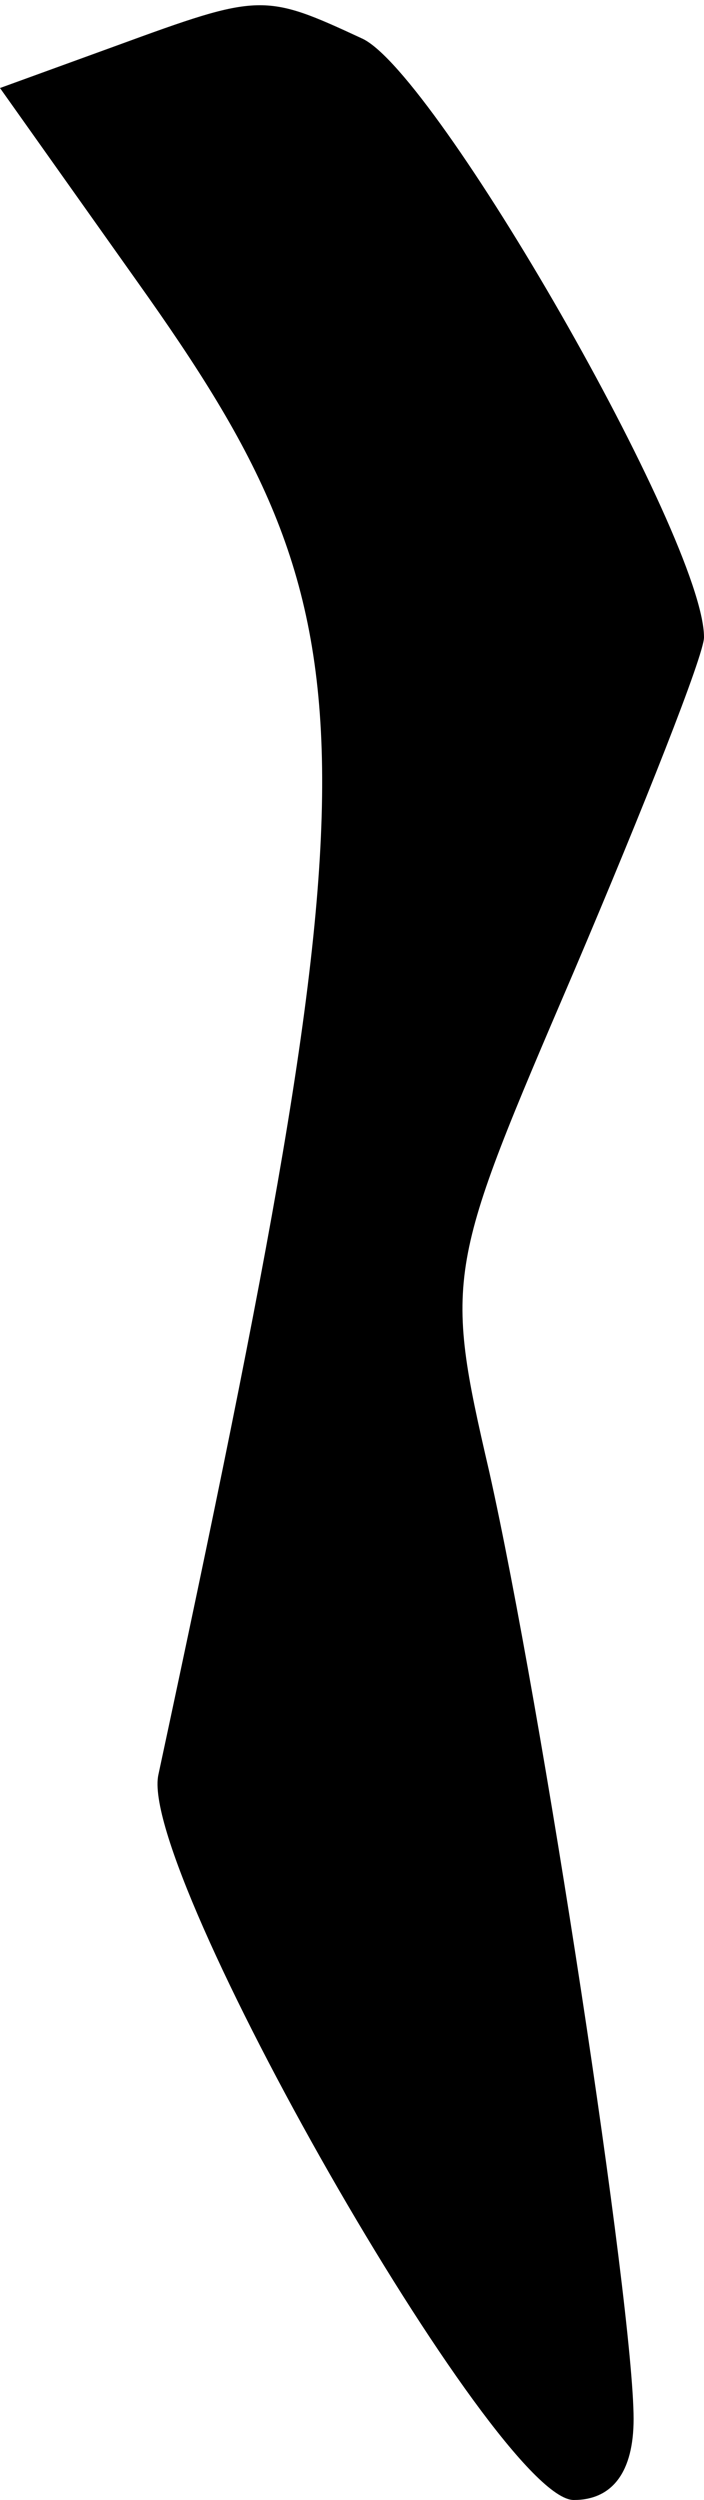 <?xml version="1.0" standalone="no"?>
<!DOCTYPE svg PUBLIC "-//W3C//DTD SVG 20010904//EN"
 "http://www.w3.org/TR/2001/REC-SVG-20010904/DTD/svg10.dtd">
<svg version="1.0" xmlns="http://www.w3.org/2000/svg"
 width="20pt" height="71pt" viewBox="0 0 20 71"
 preserveAspectRatio="xMidYMid meet">
<g transform="translate(0,71) scale(0.1,-0.1)"
fill="#000000" stroke="none">
<path fill="#000000" stroke="none" d="M33 697 l-33 -12 39 -55 c69 -97 69
-130 6 -424 -6 -27 96 -206 118 -206 11 0 17 8 17 23 0 32 -26 202 -41 269
-13 56 -12 58 24 142 20 47 37 90 37 95 0 28 -76 160 -97 170 -28 13 -29 13
-70 -2z"/>
</g>
</svg>
